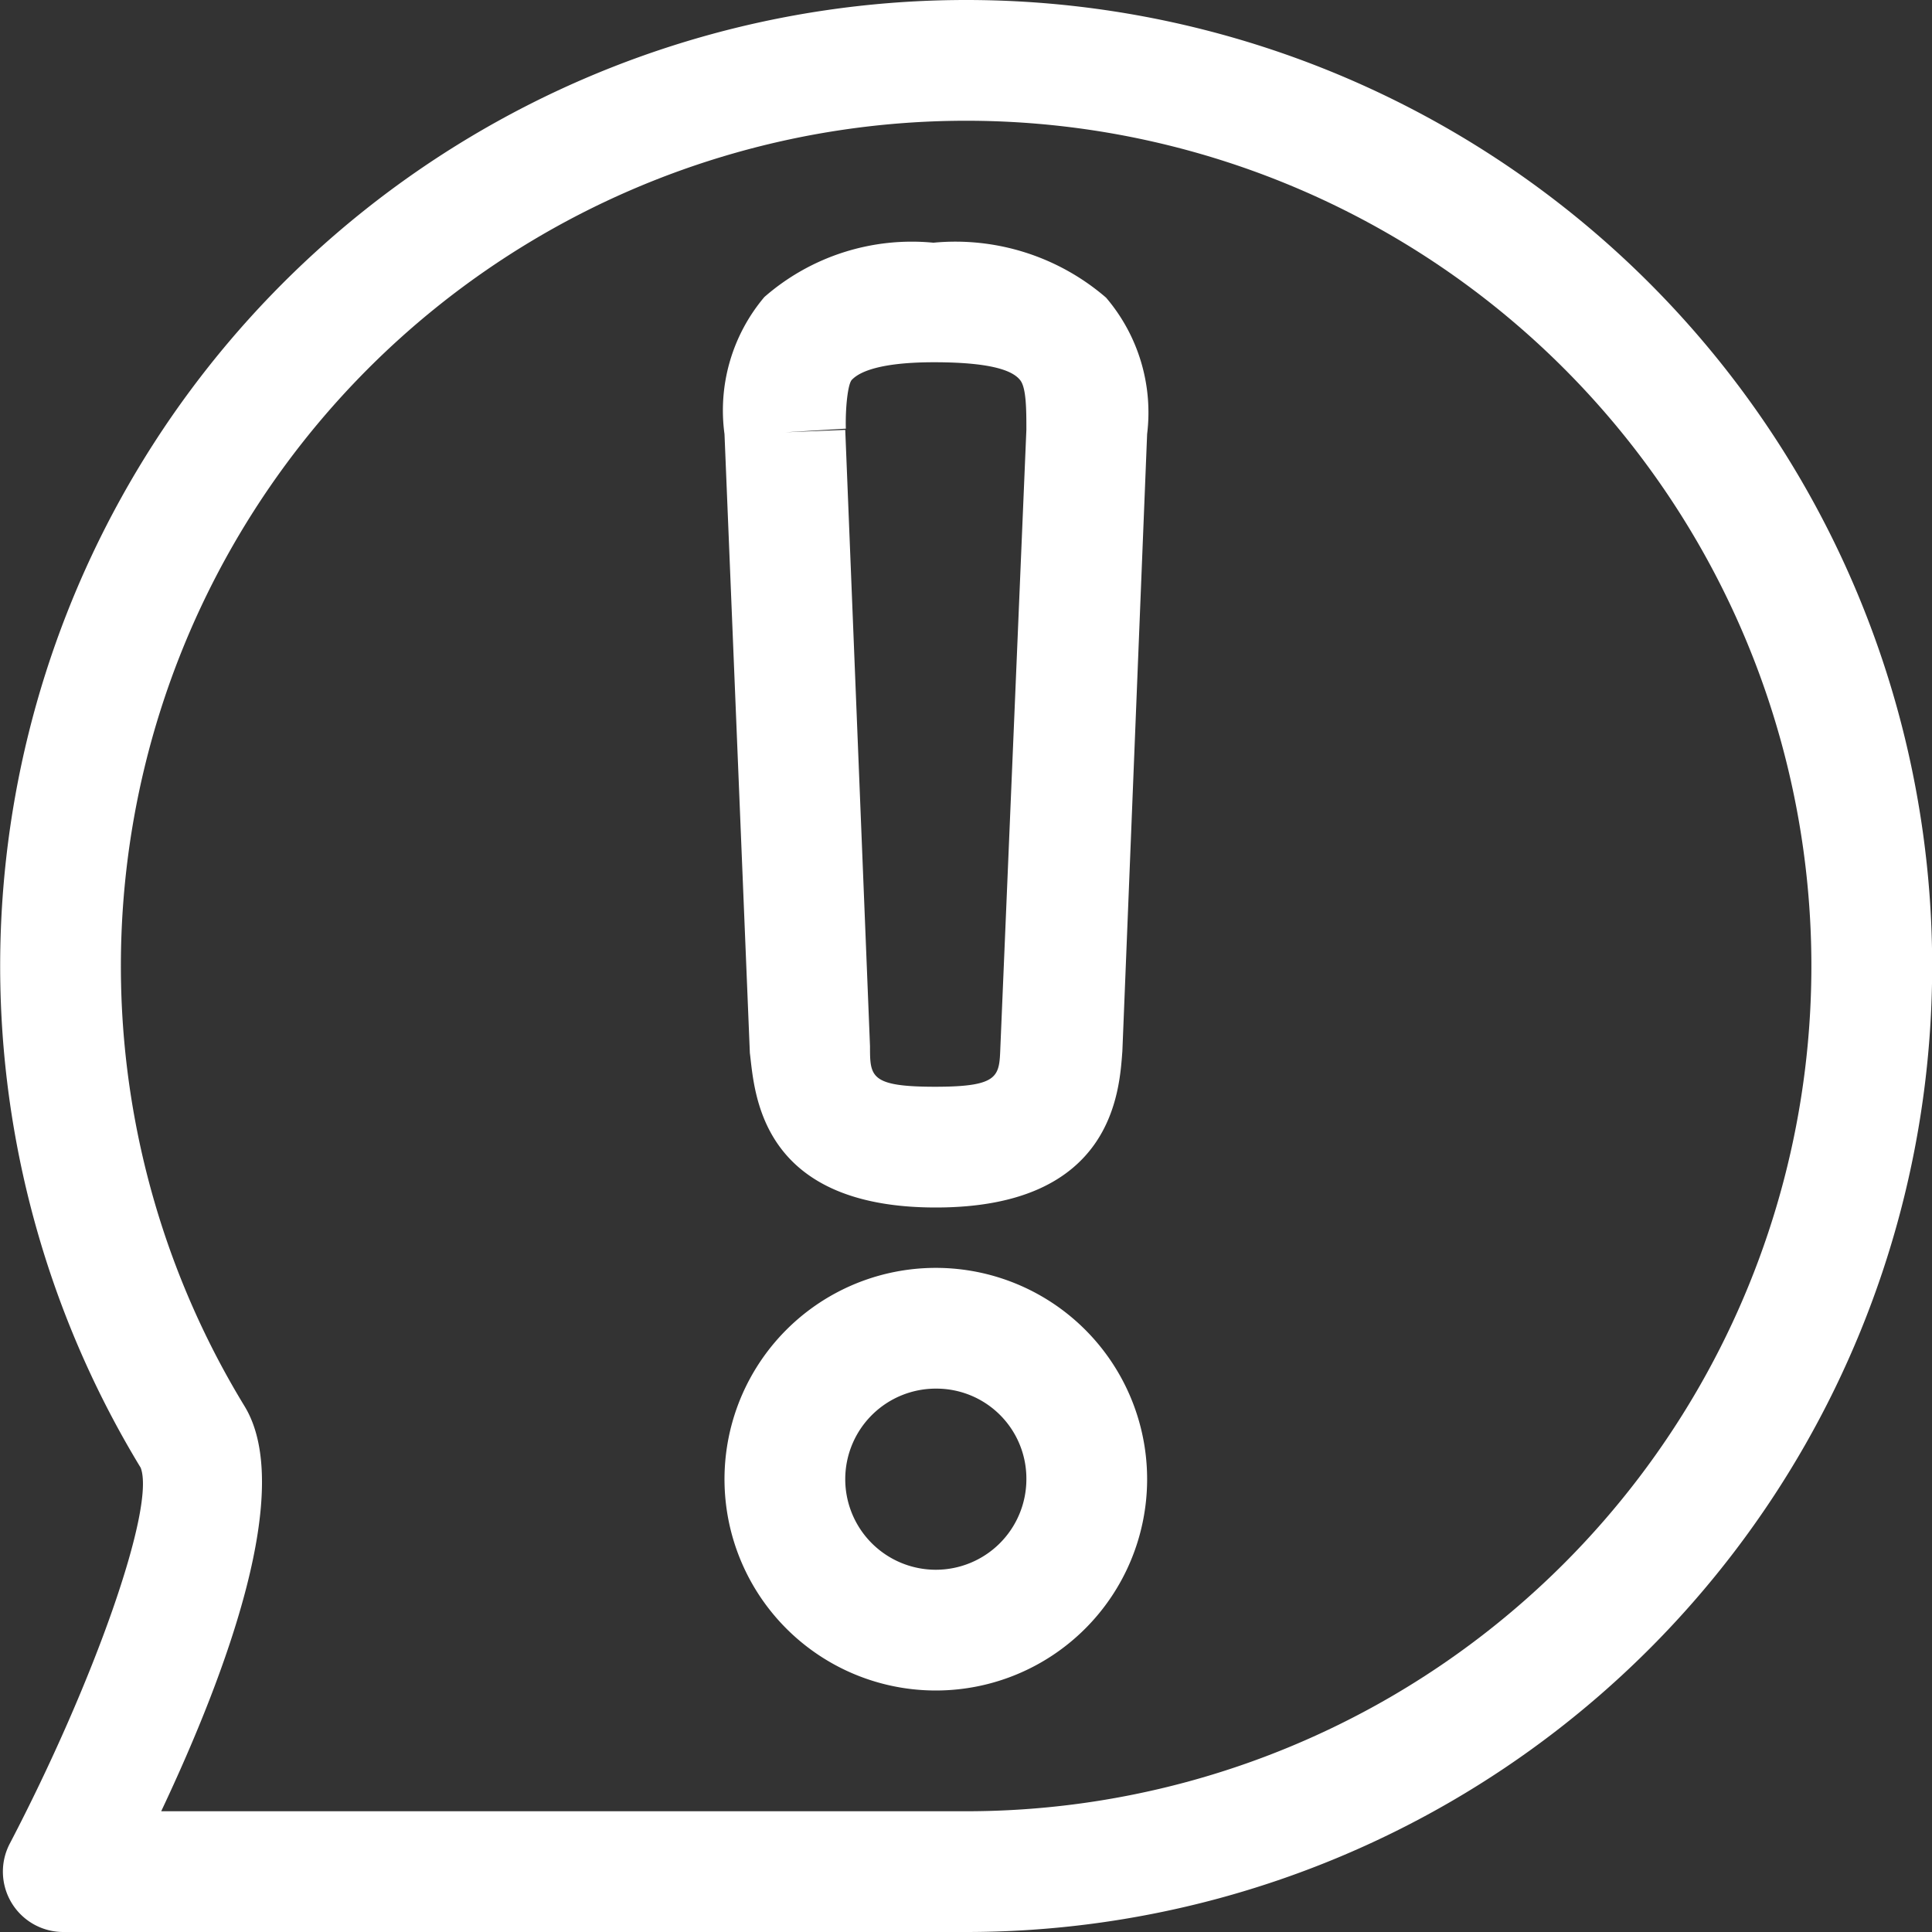 <svg xmlns="http://www.w3.org/2000/svg" viewBox="0 0 32 32"><rect x="0" y="0" width="32" height="32" fill="#333333" stroke="none"/><title>info3-white</title><g id="bff82510-528c-4a38-bdcc-703d96cc1c4f" data-name="レイヤー 2"><g id="b9e946ae-fc9c-4b5b-85a2-257443135acc" data-name="レイヤー 1"><path d="M15.5,20c-2.94,0-3-1.93-3.08-2.56L12,7.19l1,0H12a2.91,2.91,0,0,1,.66-2.27,3.71,3.71,0,0,1,2.8-.9,3.82,3.82,0,0,1,2.86.91A2.93,2.93,0,0,1,19,7.19l-.41,10.22C18.54,18.07,18.44,20,15.5,20ZM14,7.12l.41,10.21c0,.5,0,.67,1.08.67s1.06-.18,1.08-.67L17,7.12c0-.32,0-.69-.1-.82S16.52,6,15.47,6s-1.29.22-1.36.29-.11.49-.1.81l-1,.06Z" fill="#fff"/><path d="M15.51,28A3.5,3.5,0,1,1,19,24.51,3.5,3.5,0,0,1,15.51,28Zm0-5A1.5,1.5,0,1,0,17,24.51,1.49,1.49,0,0,0,15.51,23Z" fill="#fff"/><path d="M16,32H1.05a1,1,0,0,1-.89-1.46c1.4-2.68,2.42-5.58,2.17-6.23A16,16,0,1,1,16,32ZM2.67,30H16A14,14,0,1,0,4.05,23.29C4.88,24.65,3.77,27.67,2.67,30Z" fill="#fff"/></g></g></svg>